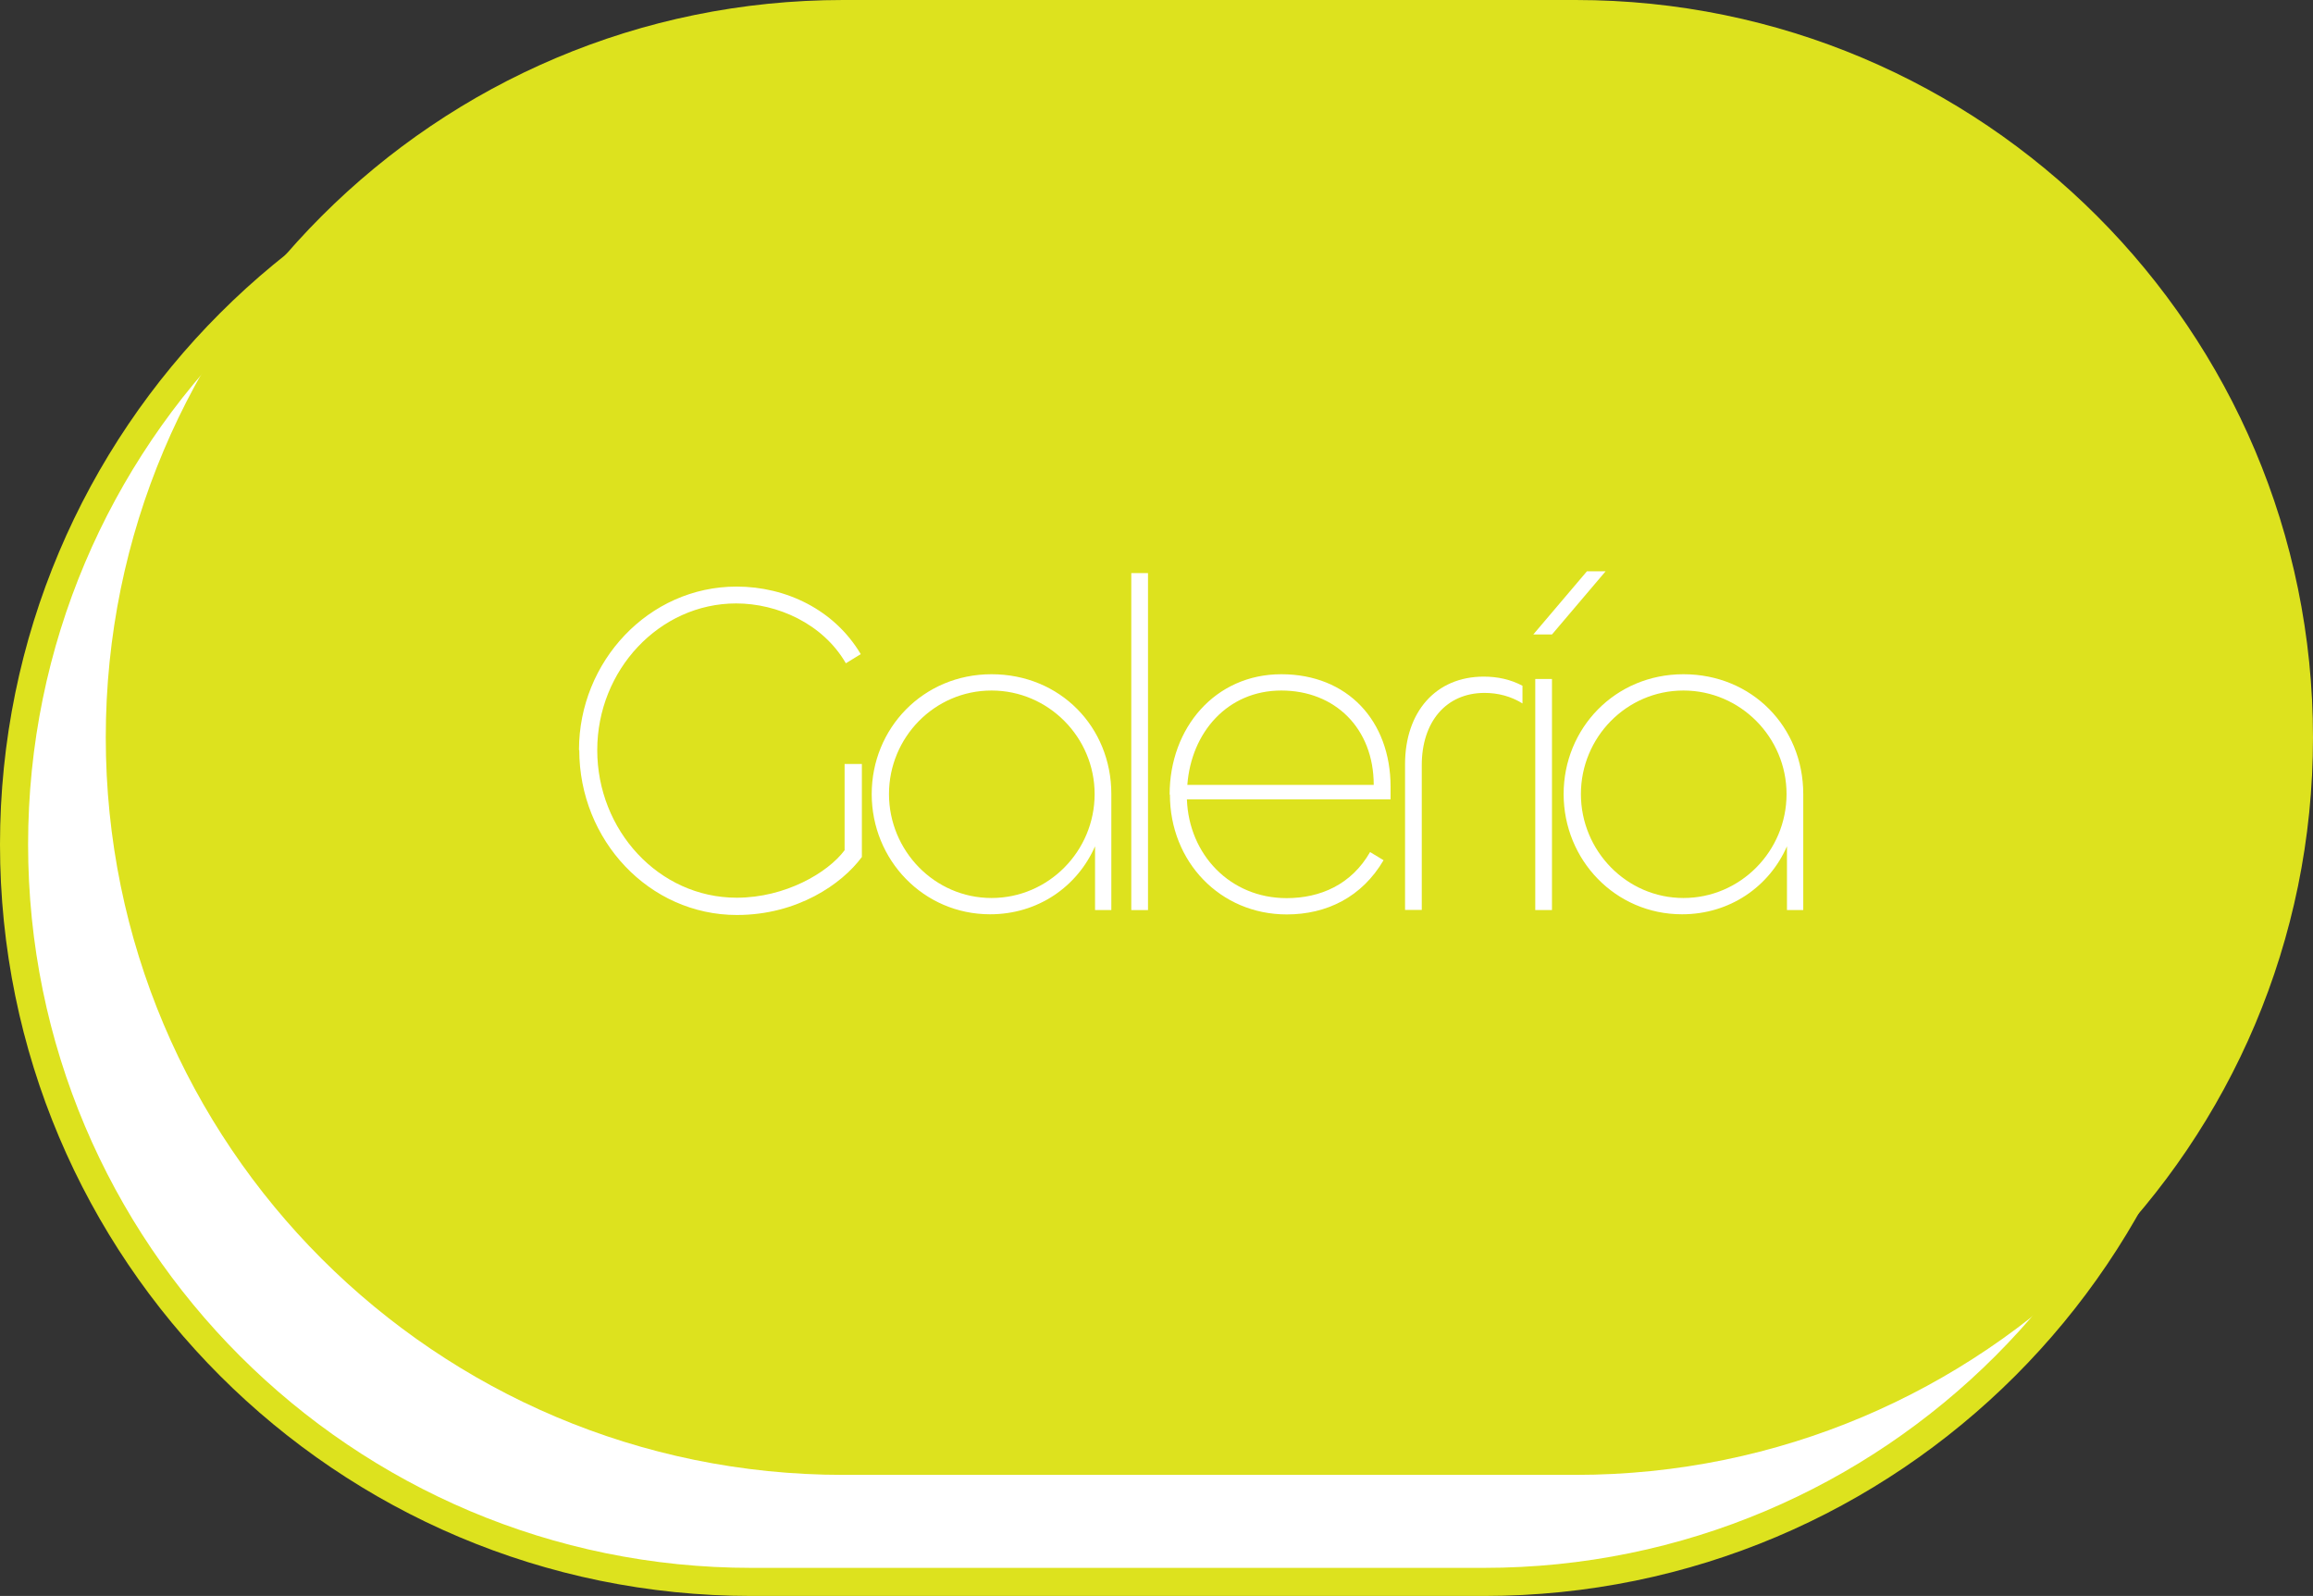 <?xml version="1.0" encoding="UTF-8"?>
<svg id="Layer_2" data-name="Layer 2" xmlns="http://www.w3.org/2000/svg" viewBox="0 0 164.67 113.62">
  <rect x="0" y="0" width="164.67" height="113.62" fill="#333333" stroke="none"/>
  <defs>
    <style>
      .cls-1 {
        stroke: #dde21e;
        stroke-miterlimit: 10;
        stroke-width: 2px;
      }

      .cls-1, .cls-2 {
        fill: #fff;
      }

      .cls-2, .cls-3 {
        stroke-width: 0px;
      }

      .cls-3 {
        fill: #dde21e;
      }
    </style>
  </defs>
  <g id="landing">
    <g>
      <g>
        <path class="cls-1" d="M105.64,7.62h-52.14C24.5,7.62,1,31.13,1,60.12h0c0,28.99,23.5,52.5,52.5,52.5h52.14c28.99,0,52.5-23.5,52.5-52.5h0c0-28.99-23.5-52.5-52.5-52.5Z"/>
        <path class="cls-3" d="M112.17,0h-52.14C31.04,0,7.53,23.5,7.53,52.5h0c0,28.99,23.5,52.5,52.5,52.5h52.14c28.99,0,52.5-23.5,52.5-52.5h0c0-28.99-23.5-52.5-52.5-52.5Z"/>
      </g>
      <g>
        <path class="cls-2" d="M41.22,53.39c0-6.28,4.95-11.63,11.22-11.63,3.51,0,6.96,1.64,8.84,4.81l-1.06.65c-1.64-2.83-4.88-4.26-7.81-4.26-5.46,0-9.89,4.74-9.89,10.44s4.37,10.51,9.93,10.51c3.45,0,6.48-1.77,7.68-3.38v-6.14h1.23v6.62c-1.43,1.94-4.61,4.13-8.9,4.13-6.24,0-11.22-5.32-11.22-11.74Z"/>
        <path class="cls-2" d="M62.06,56.53c0-4.67,3.65-8.53,8.53-8.53s8.53,3.75,8.53,8.53v8.26h-1.16v-4.54c-1.26,2.87-4.06,4.84-7.47,4.84-4.74,0-8.43-3.86-8.43-8.56ZM77.93,56.53c0-4.03-3.28-7.37-7.34-7.37s-7.3,3.34-7.3,7.37,3.24,7.4,7.3,7.4,7.34-3.34,7.34-7.4Z"/>
        <path class="cls-2" d="M81.73,40.8v23.99h-1.19v-23.99h1.19Z"/>
        <path class="cls-2" d="M83.27,56.56c0-4.74,3.24-8.56,7.95-8.56s7.78,3.31,7.78,8.02v.89h-14.5c.14,3.92,3.07,7.03,7.1,7.03,2.39,0,4.61-.96,5.94-3.28l.96.58c-1.54,2.63-4.06,3.86-6.89,3.86-4.74,0-8.32-3.75-8.32-8.53ZM97.8,55.88c0-4.03-2.76-6.72-6.58-6.72s-6.41,2.97-6.69,6.72h13.27Z"/>
        <path class="cls-2" d="M100.03,64.78v-10.37c0-3.72,2.18-6.24,5.6-6.24.99,0,1.91.2,2.76.65v1.26c-.82-.51-1.74-.75-2.7-.75-2.73,0-4.47,2.05-4.47,5.15v10.3h-1.19Z"/>
        <path class="cls-2" d="M109.16,45.17l3.82-4.5h1.33l-3.82,4.5h-1.33ZM110.49,48.34v16.45h-1.19v-16.45h1.19Z"/>
        <path class="cls-2" d="M111.32,56.53c0-4.67,3.65-8.53,8.53-8.53s8.53,3.75,8.53,8.53v8.26h-1.16v-4.54c-1.26,2.87-4.06,4.84-7.47,4.84-4.74,0-8.43-3.86-8.43-8.56ZM127.19,56.53c0-4.03-3.28-7.37-7.34-7.37s-7.3,3.34-7.3,7.37,3.24,7.4,7.3,7.4,7.34-3.34,7.34-7.4Z"/>
      </g>
    </g>
  </g>
</svg>